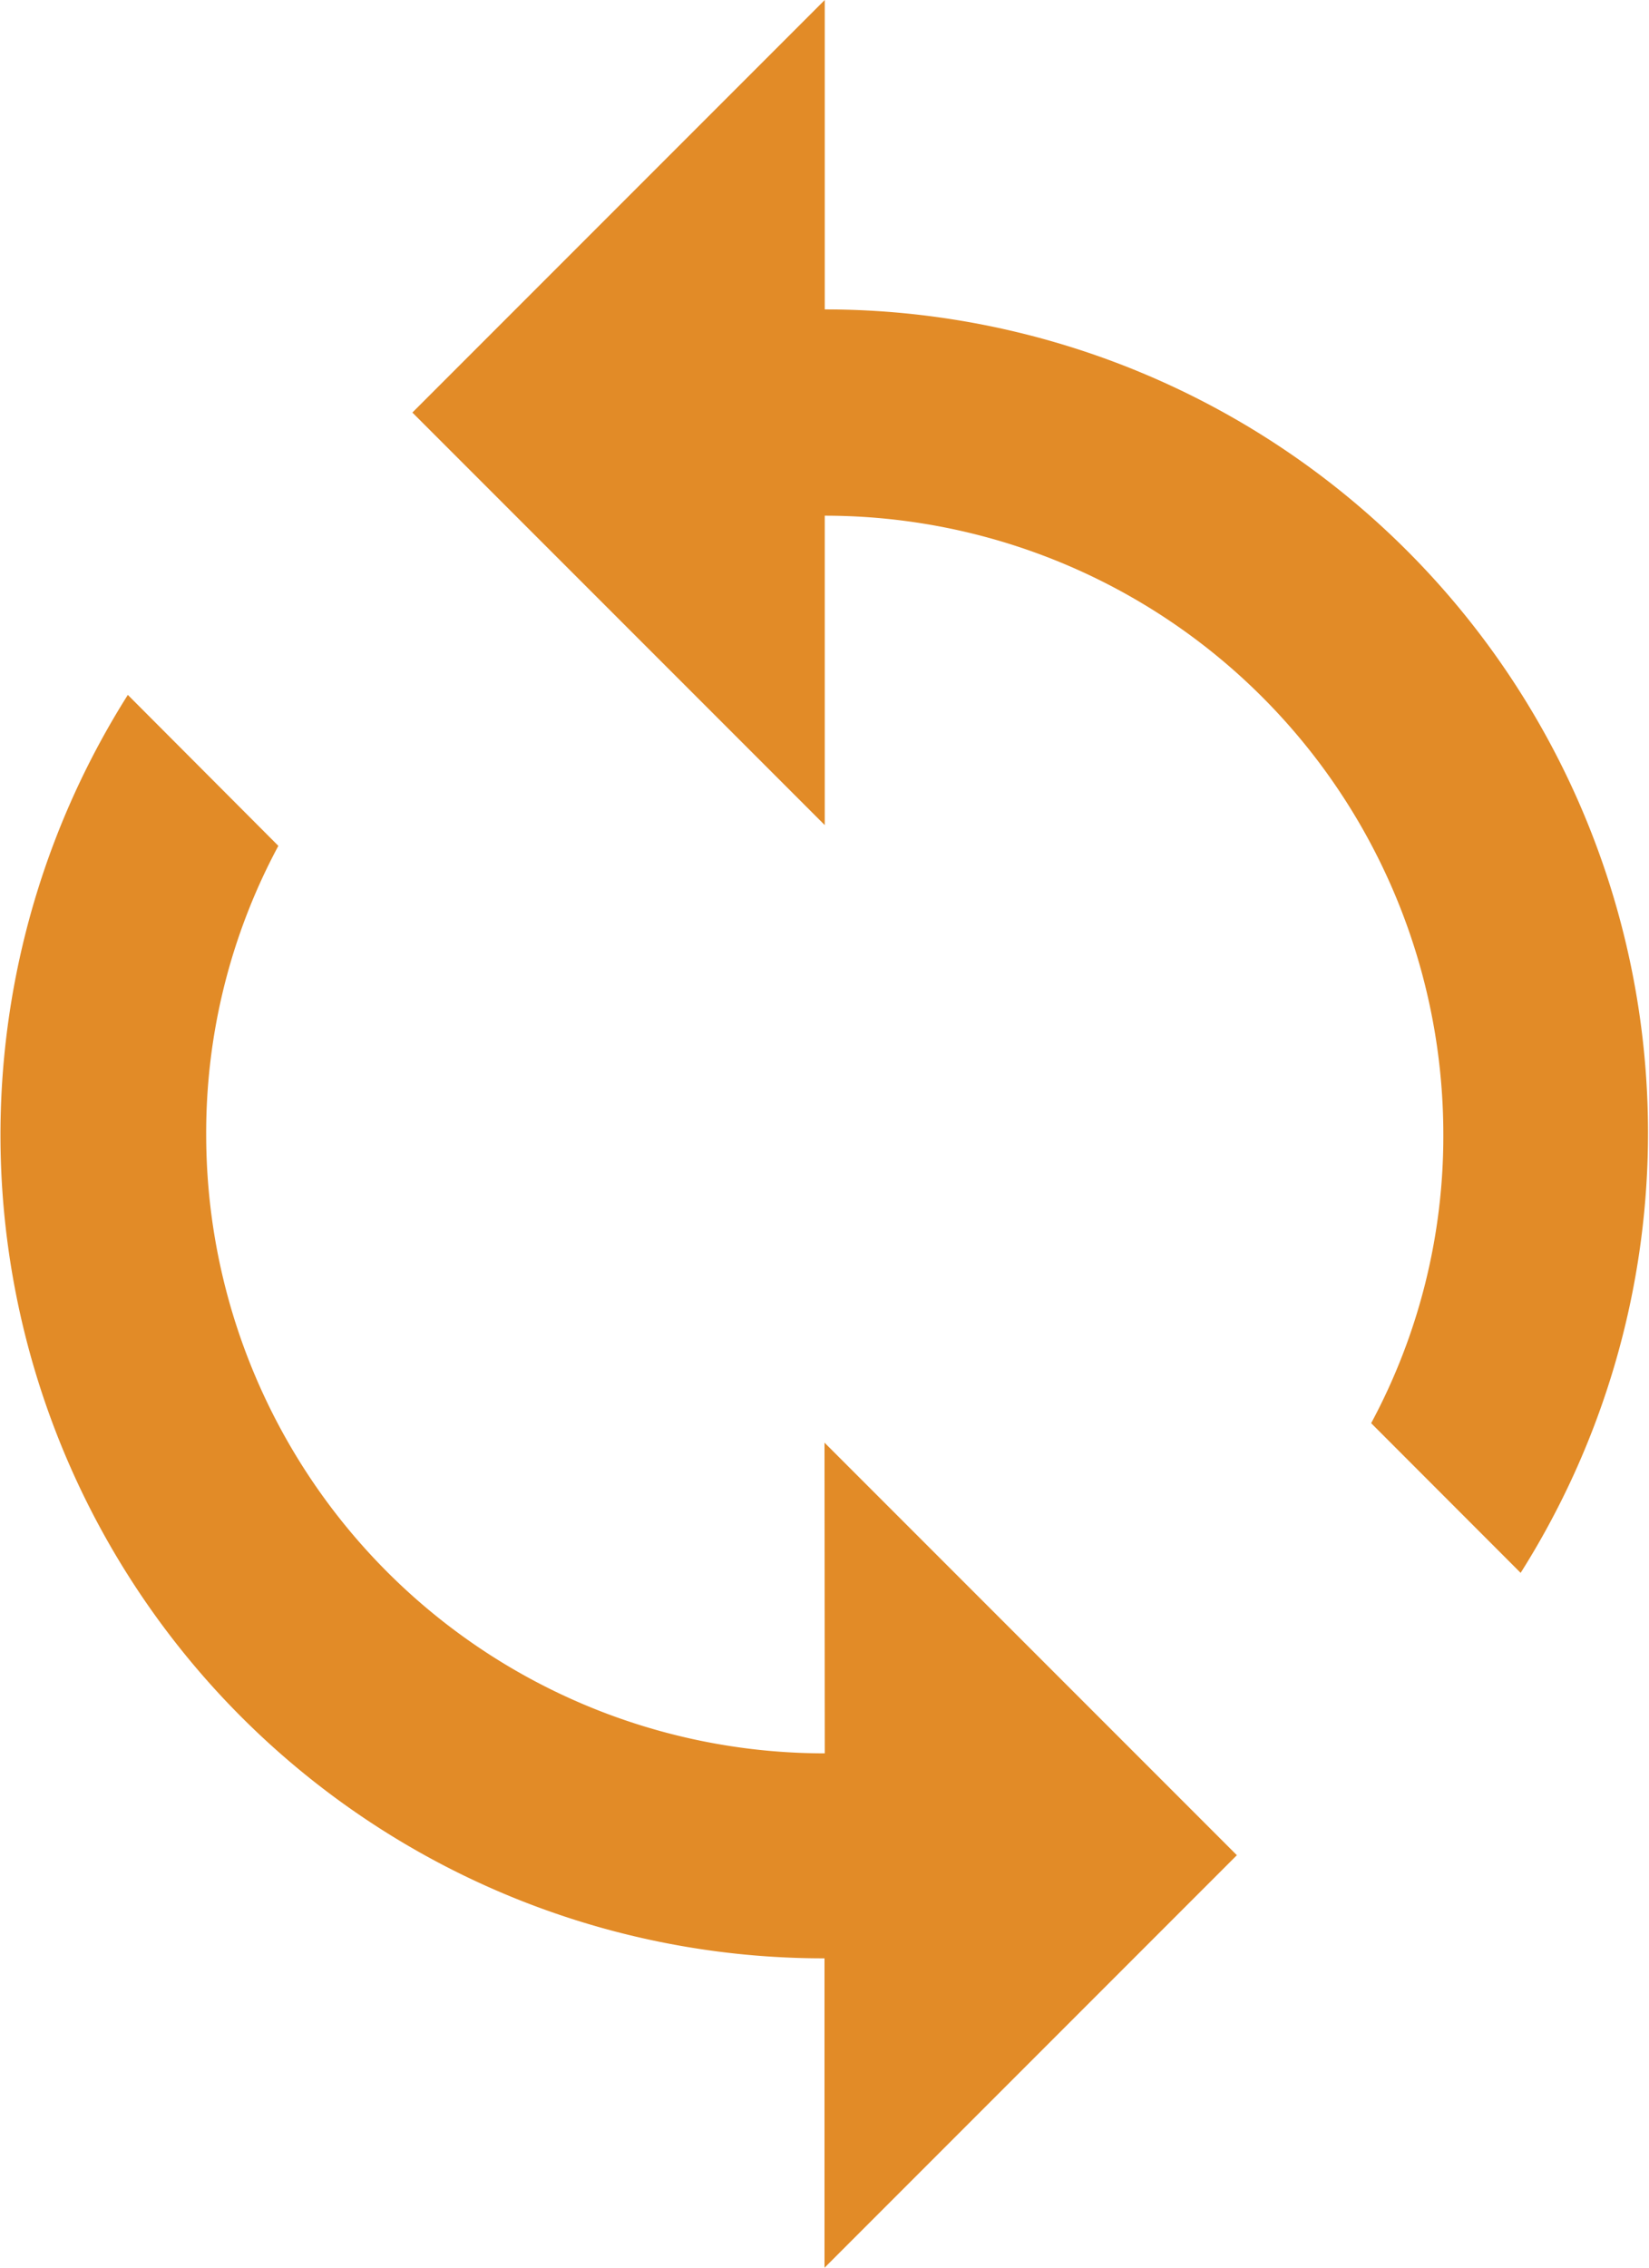 <svg xmlns="http://www.w3.org/2000/svg" width="12.796" height="17.594" viewBox="0 0 12.796 17.594">
  <path id="Icon_material-loop" data-name="Icon material-loop" d="M12.4,3.9V1.5L9.2,4.7l3.2,3.2V5.5a4.8,4.8,0,0,1,4.8,4.8,4.7,4.7,0,0,1-.56,2.239L17.8,13.7A6.387,6.387,0,0,0,12.4,3.9Zm0,11.2a4.8,4.8,0,0,1-4.8-4.8,4.7,4.7,0,0,1,.56-2.239L6.992,6.89a6.387,6.387,0,0,0,5.406,9.8v2.4l3.2-3.2-3.2-3.2Z" transform="translate(-6 -1.5)" fill="#e28b27"/>
</svg>
